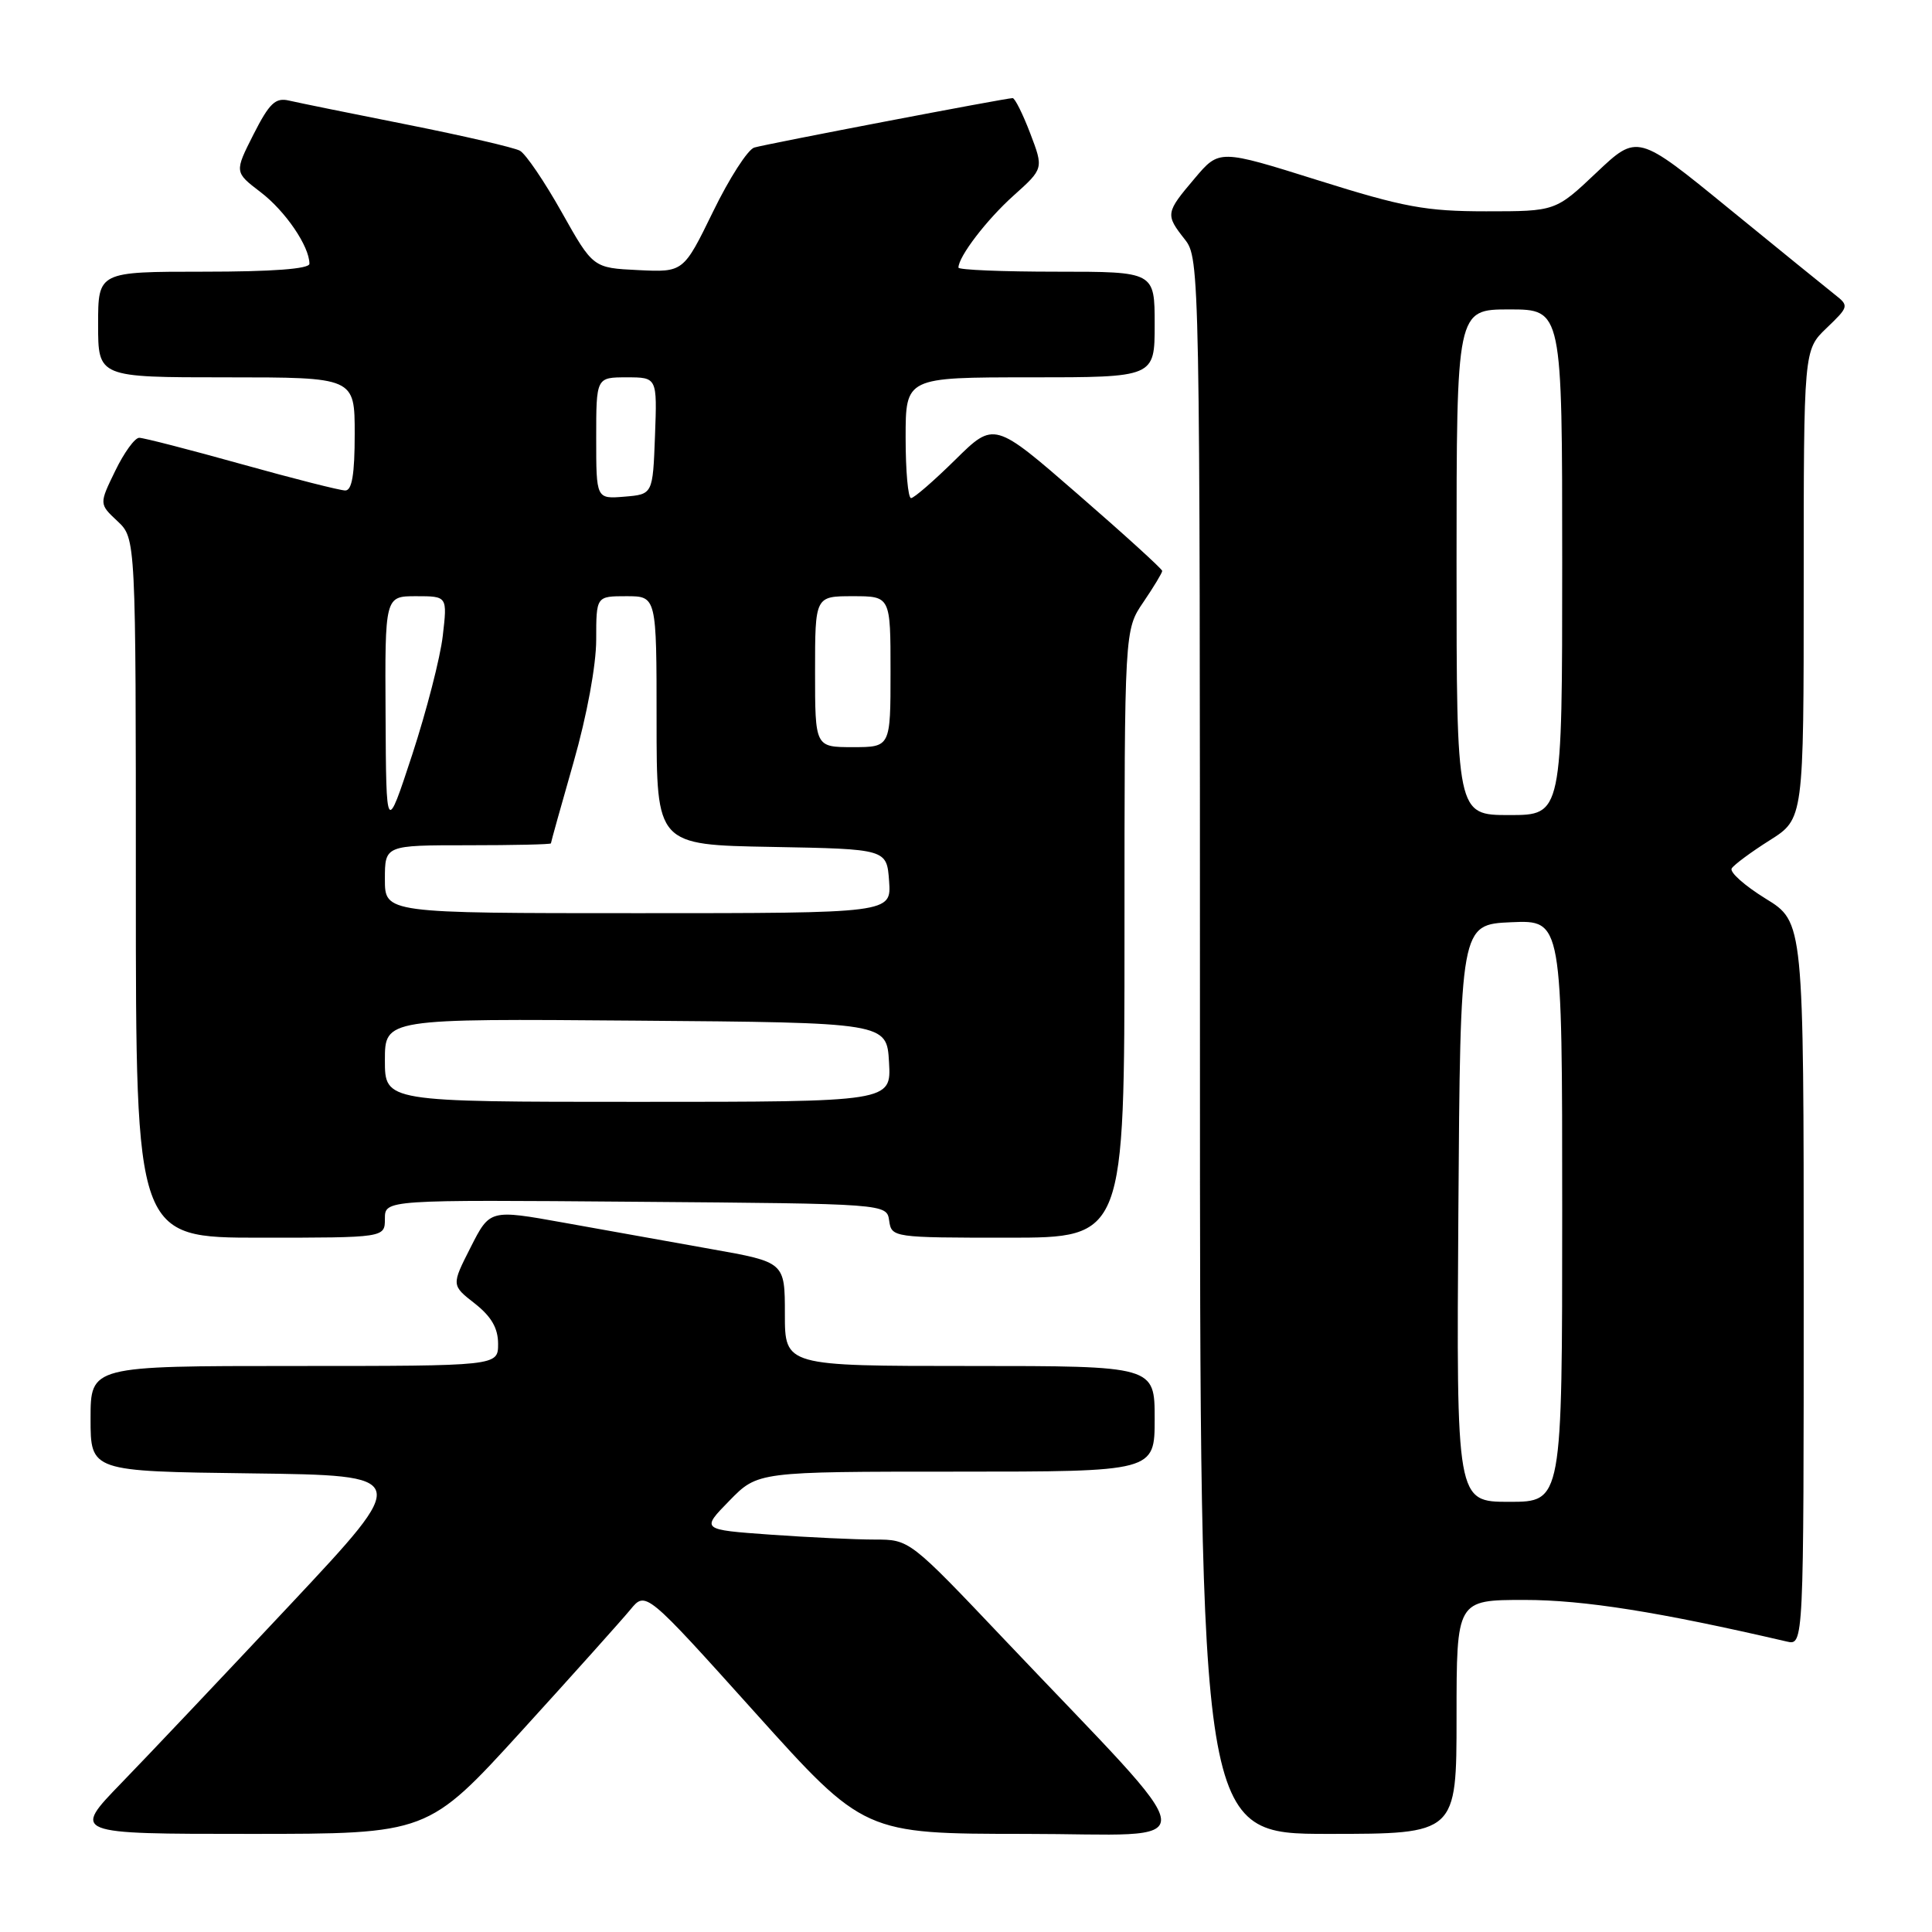 <?xml version="1.0" encoding="UTF-8" standalone="no"?>
<!DOCTYPE svg PUBLIC "-//W3C//DTD SVG 1.1//EN" "http://www.w3.org/Graphics/SVG/1.1/DTD/svg11.dtd" >
<svg xmlns="http://www.w3.org/2000/svg" xmlns:xlink="http://www.w3.org/1999/xlink" version="1.1" viewBox="0 0 256 256">
 <g >
 <path fill="currentColor"
d=" M 69.10 229.38 C 75.92 221.89 82.41 214.64 83.53 213.28 C 85.56 210.81 85.56 210.81 100.03 226.90 C 114.50 242.99 114.50 242.99 135.86 243.00 C 160.12 243.00 160.45 246.10 133.09 217.25 C 120.52 204.00 120.52 204.00 115.92 204.00 C 113.38 204.00 107.16 203.71 102.10 203.35 C 92.89 202.69 92.89 202.69 96.65 198.85 C 100.41 195.00 100.41 195.00 126.70 195.00 C 153.00 195.00 153.00 195.00 153.00 188.00 C 153.00 181.00 153.00 181.00 128.50 181.00 C 104.00 181.00 104.00 181.00 104.00 174.12 C 104.00 167.24 104.00 167.24 94.25 165.51 C 88.89 164.56 80.09 162.98 74.70 162.01 C 64.91 160.25 64.91 160.25 62.36 165.28 C 59.81 170.30 59.81 170.30 62.91 172.72 C 65.11 174.45 66.00 175.99 66.00 178.07 C 66.00 181.00 66.00 181.00 39.00 181.00 C 12.00 181.00 12.00 181.00 12.00 187.98 C 12.00 194.96 12.00 194.96 33.25 195.23 C 54.50 195.50 54.50 195.50 38.57 212.50 C 29.80 221.85 19.69 232.54 16.09 236.25 C 9.55 243.00 9.55 243.00 33.12 243.00 C 56.69 243.00 56.69 243.00 69.10 229.38 Z  M 193.00 227.50 C 193.00 212.00 193.00 212.00 202.02 212.00 C 209.86 212.00 219.87 213.59 236.75 217.51 C 239.00 218.04 239.00 218.04 239.00 170.10 C 239.00 122.17 239.00 122.17 233.95 119.07 C 231.18 117.36 229.15 115.56 229.46 115.07 C 229.76 114.58 232.03 112.90 234.50 111.34 C 239.00 108.50 239.00 108.50 239.00 77.44 C 239.00 46.37 239.00 46.37 242.03 43.47 C 244.99 40.63 245.02 40.52 243.12 39.03 C 242.05 38.19 235.73 33.05 229.07 27.62 C 216.97 17.74 216.97 17.74 211.54 22.87 C 206.12 28.00 206.12 28.00 196.92 28.00 C 188.94 28.00 186.00 27.46 174.65 23.89 C 161.56 19.78 161.56 19.78 158.30 23.64 C 154.44 28.19 154.40 28.43 157.00 31.73 C 158.97 34.23 159.00 35.78 159.00 138.63 C 159.00 243.00 159.00 243.00 176.00 243.00 C 193.00 243.00 193.00 243.00 193.00 227.50 Z  M 51.00 161.49 C 51.00 158.97 51.00 158.97 84.25 159.24 C 117.50 159.50 117.50 159.50 117.82 161.75 C 118.14 163.97 118.33 164.00 133.57 164.00 C 149.00 164.00 149.00 164.00 149.00 123.73 C 149.00 83.46 149.00 83.46 151.50 79.79 C 152.88 77.76 154.00 75.90 154.00 75.65 C 154.00 75.40 148.99 70.84 142.86 65.52 C 131.73 55.84 131.73 55.84 126.58 60.92 C 123.75 63.71 121.11 66.00 120.72 66.00 C 120.32 66.00 120.00 62.40 120.00 58.00 C 120.00 50.00 120.00 50.00 136.50 50.00 C 153.00 50.00 153.00 50.00 153.00 43.00 C 153.00 36.00 153.00 36.00 140.00 36.00 C 132.85 36.00 127.00 35.76 127.00 35.46 C 127.00 34.00 130.74 29.11 134.30 25.92 C 138.29 22.34 138.29 22.34 136.51 17.67 C 135.53 15.10 134.48 13.00 134.18 13.00 C 133.28 13.00 101.63 19.06 99.95 19.55 C 99.09 19.80 96.63 23.63 94.48 28.05 C 90.56 36.08 90.56 36.08 84.57 35.79 C 78.58 35.50 78.58 35.50 74.43 28.12 C 72.15 24.06 69.66 20.39 68.89 19.97 C 68.13 19.55 61.42 18.00 54.00 16.52 C 46.58 15.05 39.52 13.61 38.31 13.33 C 36.50 12.90 35.70 13.66 33.59 17.81 C 31.06 22.81 31.06 22.81 34.53 25.46 C 37.81 27.96 41.00 32.64 41.00 34.95 C 41.00 35.63 36.11 36.00 27.00 36.00 C 13.00 36.00 13.00 36.00 13.00 43.00 C 13.00 50.00 13.00 50.00 30.00 50.00 C 47.00 50.00 47.00 50.00 47.00 57.50 C 47.00 62.84 46.64 65.00 45.75 64.99 C 45.06 64.99 38.88 63.42 32.00 61.50 C 25.12 59.58 19.03 58.01 18.45 58.01 C 17.87 58.00 16.44 59.97 15.27 62.39 C 13.13 66.78 13.13 66.78 15.57 69.06 C 18.00 71.35 18.00 71.35 18.00 117.67 C 18.00 164.00 18.00 164.00 34.50 164.00 C 51.00 164.00 51.00 164.00 51.00 161.49 Z  M 193.24 160.75 C 193.50 122.50 193.50 122.50 200.25 122.20 C 207.00 121.91 207.00 121.91 207.00 160.45 C 207.00 199.00 207.00 199.00 199.99 199.00 C 192.98 199.00 192.98 199.00 193.24 160.75 Z  M 193.00 74.50 C 193.00 41.00 193.00 41.00 200.00 41.00 C 207.00 41.00 207.00 41.00 207.00 74.50 C 207.00 108.00 207.00 108.00 200.00 108.00 C 193.00 108.00 193.00 108.00 193.00 74.50 Z  M 51.00 140.49 C 51.00 134.97 51.00 134.97 84.25 135.24 C 117.50 135.50 117.50 135.50 117.80 140.75 C 118.10 146.00 118.10 146.00 84.55 146.00 C 51.00 146.00 51.00 146.00 51.00 140.49 Z  M 51.00 116.50 C 51.00 112.00 51.00 112.00 62.00 112.00 C 68.05 112.00 73.00 111.89 73.00 111.75 C 73.00 111.61 74.35 106.77 76.00 101.00 C 77.77 94.81 79.00 88.14 79.00 84.75 C 79.00 79.00 79.00 79.00 83.00 79.00 C 87.00 79.00 87.00 79.00 87.00 95.47 C 87.00 111.95 87.00 111.95 102.25 112.22 C 117.50 112.50 117.50 112.50 117.81 116.75 C 118.11 121.00 118.11 121.00 84.56 121.00 C 51.00 121.00 51.00 121.00 51.00 116.50 Z  M 51.09 94.75 C 51.00 79.00 51.00 79.00 55.14 79.00 C 59.28 79.00 59.28 79.00 58.67 84.25 C 58.34 87.14 56.51 94.22 54.62 100.00 C 51.17 110.50 51.17 110.50 51.09 94.75 Z  M 108.00 89.00 C 108.00 79.00 108.00 79.00 113.00 79.00 C 118.00 79.00 118.00 79.00 118.00 89.00 C 118.00 99.00 118.00 99.00 113.00 99.00 C 108.00 99.00 108.00 99.00 108.00 89.00 Z  M 79.00 58.06 C 79.00 50.00 79.00 50.00 83.04 50.00 C 87.08 50.00 87.08 50.00 86.79 57.75 C 86.50 65.50 86.50 65.50 82.75 65.81 C 79.00 66.12 79.00 66.12 79.00 58.06 Z "/>
</g>
</svg>